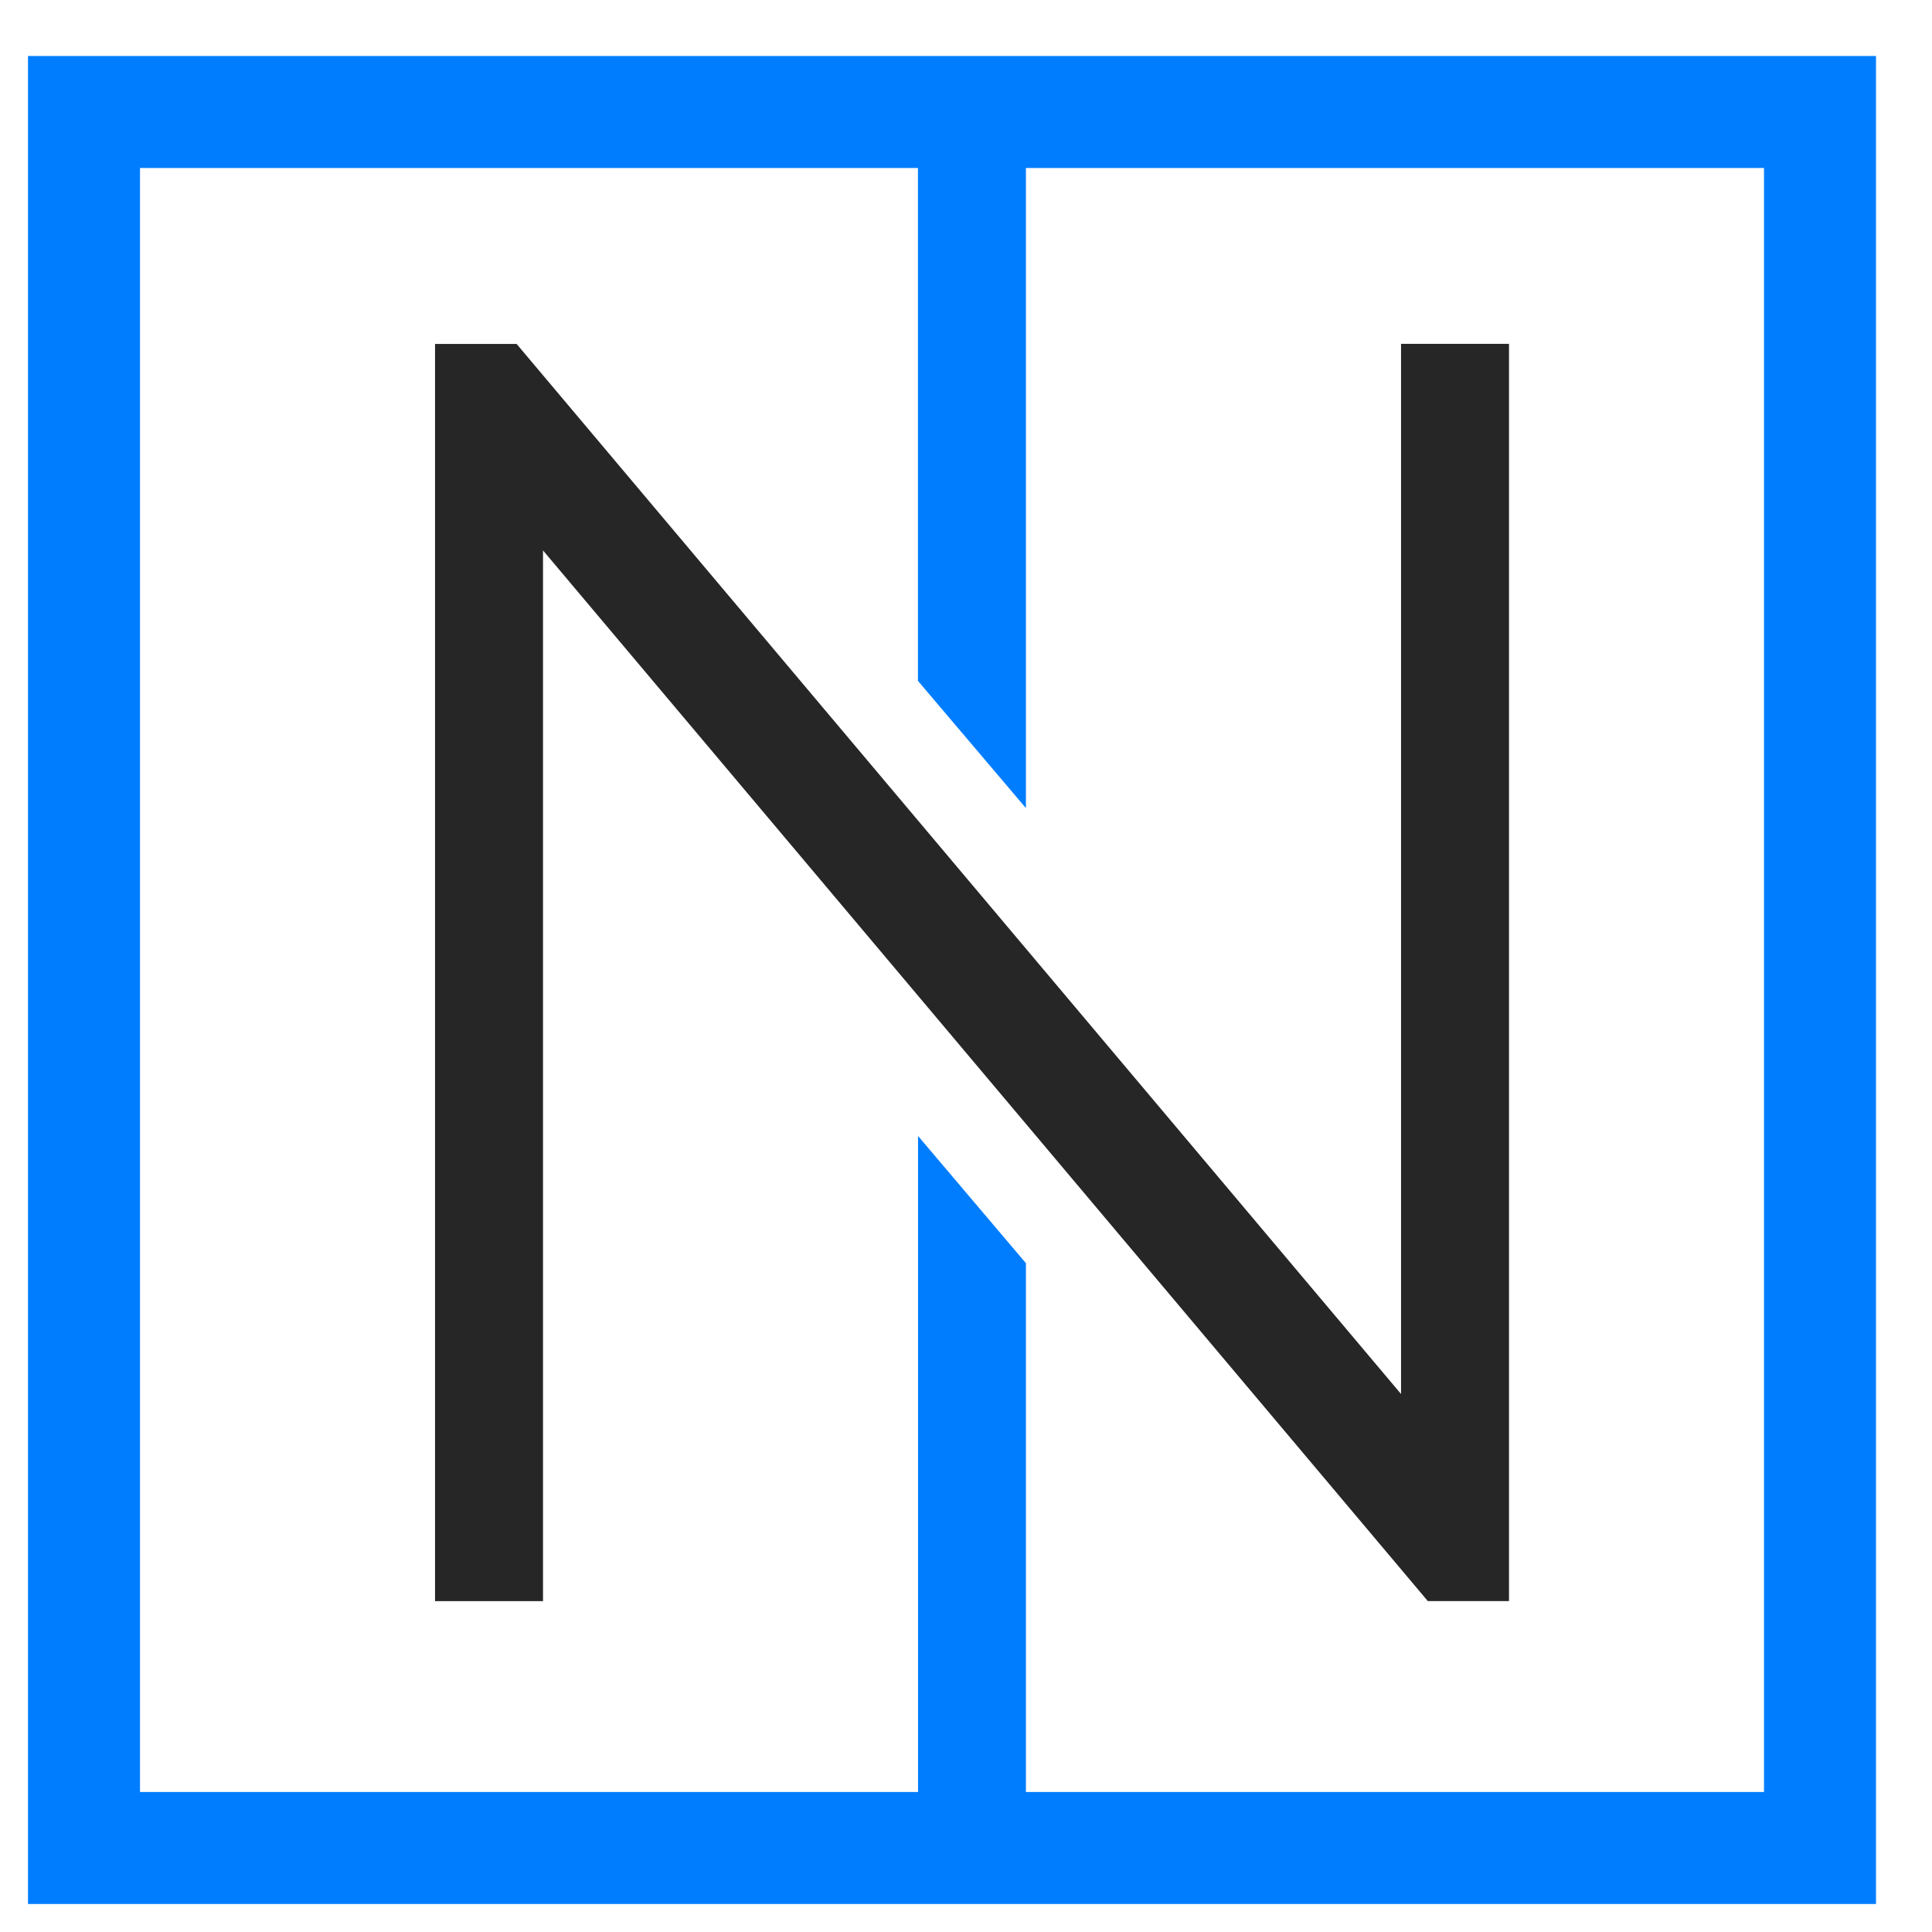 <svg xmlns="http://www.w3.org/2000/svg" width="69" height="69" viewBox="0 0 69 69">
    <g transform="translate(2.204 2.204)">
        <rect width="62" height="62" fill="none" stroke="#007DFF" stroke-width="4" transform="translate(0.796 1.796)"/>
        <circle cx="34.5" cy="34.5" r="34.5" fill="none" transform="translate(-2.204 -2.204)"/>
        <g>
            <path fill="#262626" fill-rule="evenodd" d="M89.979,72.488l31.6,37.523h2.9v-44.9h-3.856v37.505L89.037,65.114H86.123v44.9h3.856Z" transform="translate(1.987 1.986) translate(-74.777 -57.02)"/>
            <path fill="#007DFF" fill-rule="evenodd" d="M197.547,234.894v24.06H201.4V239.438Z" transform="translate(1.987 1.986) translate(-168.951 -198.514)"/>
            <path fill="#007DFF" fill-rule="evenodd" d="M201.4,40.837V16.777h-3.856V36.293Z" transform="translate(1.987 1.986) translate(-168.951 -16.166)"/>
        </g>
    </g>
</svg>